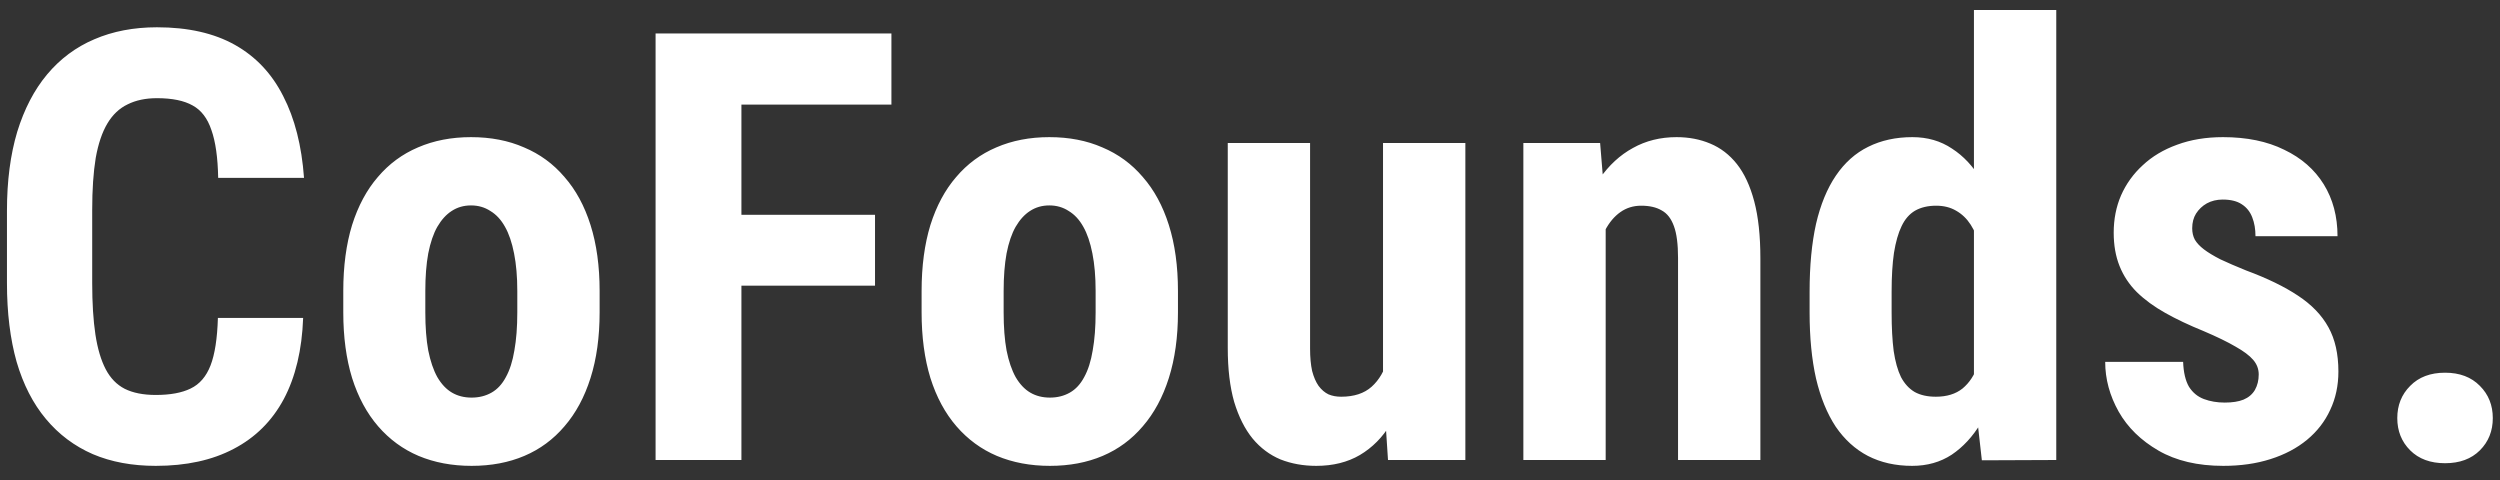 <svg width="125" height="24" viewBox="0 0 125 24" fill="none" xmlns="http://www.w3.org/2000/svg">
<rect x="0" y="0" width="125" height="24" fill="#333333" stroke="none"/>
<path d="M10.895 15.896H15.157C15.099 17.497 14.776 18.85 14.19 19.953C13.604 21.047 12.77 21.877 11.685 22.443C10.611 23.01 9.312 23.293 7.789 23.293C6.607 23.293 5.558 23.098 4.64 22.707C3.722 22.307 2.94 21.721 2.296 20.949C1.651 20.178 1.163 19.226 0.831 18.093C0.509 16.95 0.348 15.637 0.348 14.152V10.534C0.348 9.05 0.519 7.736 0.86 6.594C1.212 5.451 1.71 4.494 2.354 3.723C3.009 2.941 3.795 2.355 4.713 1.965C5.641 1.564 6.686 1.364 7.848 1.364C9.4 1.364 10.699 1.657 11.744 2.243C12.789 2.829 13.595 3.684 14.161 4.807C14.737 5.92 15.084 7.282 15.201 8.894H10.909C10.89 7.878 10.777 7.082 10.572 6.506C10.377 5.92 10.065 5.51 9.635 5.275C9.205 5.031 8.609 4.909 7.848 4.909C7.281 4.909 6.793 5.012 6.383 5.217C5.973 5.412 5.636 5.729 5.372 6.169C5.108 6.608 4.913 7.185 4.786 7.897C4.669 8.61 4.61 9.479 4.61 10.505V14.152C4.61 15.158 4.664 16.018 4.771 16.73C4.879 17.434 5.05 18.01 5.284 18.459C5.519 18.908 5.836 19.235 6.236 19.44C6.646 19.645 7.164 19.748 7.789 19.748C8.512 19.748 9.093 19.641 9.532 19.426C9.981 19.211 10.313 18.825 10.528 18.269C10.743 17.712 10.865 16.921 10.895 15.896ZM17.164 15.617V14.548C17.164 13.308 17.311 12.209 17.604 11.252C17.906 10.295 18.336 9.494 18.893 8.85C19.449 8.195 20.118 7.702 20.899 7.37C21.69 7.028 22.574 6.857 23.551 6.857C24.537 6.857 25.421 7.028 26.202 7.37C26.993 7.702 27.667 8.195 28.224 8.85C28.79 9.494 29.225 10.295 29.527 11.252C29.83 12.209 29.981 13.308 29.981 14.548V15.617C29.981 16.848 29.83 17.941 29.527 18.898C29.225 19.855 28.79 20.661 28.224 21.315C27.667 21.97 26.998 22.463 26.217 22.795C25.436 23.127 24.557 23.293 23.58 23.293C22.604 23.293 21.72 23.127 20.929 22.795C20.148 22.463 19.474 21.97 18.907 21.315C18.341 20.661 17.906 19.855 17.604 18.898C17.311 17.941 17.164 16.848 17.164 15.617ZM21.266 14.548V15.617C21.266 16.35 21.314 16.984 21.412 17.521C21.52 18.059 21.671 18.503 21.866 18.855C22.071 19.206 22.315 19.465 22.599 19.631C22.882 19.797 23.209 19.88 23.58 19.88C23.951 19.88 24.283 19.797 24.576 19.631C24.869 19.465 25.108 19.206 25.294 18.855C25.489 18.503 25.631 18.059 25.719 17.521C25.816 16.984 25.865 16.35 25.865 15.617V14.548C25.865 13.835 25.811 13.21 25.704 12.673C25.597 12.126 25.445 11.682 25.25 11.34C25.055 10.988 24.811 10.725 24.518 10.549C24.234 10.363 23.912 10.271 23.551 10.271C23.189 10.271 22.867 10.363 22.584 10.549C22.311 10.725 22.071 10.988 21.866 11.34C21.671 11.682 21.52 12.126 21.412 12.673C21.314 13.21 21.266 13.835 21.266 14.548ZM37.071 1.672V23H32.779V1.672H37.071ZM43.751 10.739V14.284H35.987V10.739H43.751ZM44.571 1.672V5.231H35.987V1.672H44.571ZM46.08 15.617V14.548C46.08 13.308 46.227 12.209 46.52 11.252C46.822 10.295 47.252 9.494 47.809 8.85C48.365 8.195 49.034 7.702 49.815 7.37C50.606 7.028 51.49 6.857 52.467 6.857C53.453 6.857 54.337 7.028 55.118 7.37C55.909 7.702 56.583 8.195 57.14 8.85C57.706 9.494 58.141 10.295 58.443 11.252C58.746 12.209 58.898 13.308 58.898 14.548V15.617C58.898 16.848 58.746 17.941 58.443 18.898C58.141 19.855 57.706 20.661 57.14 21.315C56.583 21.97 55.914 22.463 55.133 22.795C54.352 23.127 53.473 23.293 52.496 23.293C51.52 23.293 50.636 23.127 49.845 22.795C49.063 22.463 48.39 21.97 47.823 21.315C47.257 20.661 46.822 19.855 46.52 18.898C46.227 17.941 46.08 16.848 46.08 15.617ZM50.182 14.548V15.617C50.182 16.35 50.23 16.984 50.328 17.521C50.435 18.059 50.587 18.503 50.782 18.855C50.987 19.206 51.231 19.465 51.515 19.631C51.798 19.797 52.125 19.88 52.496 19.88C52.867 19.88 53.199 19.797 53.492 19.631C53.785 19.465 54.024 19.206 54.21 18.855C54.405 18.503 54.547 18.059 54.635 17.521C54.732 16.984 54.781 16.35 54.781 15.617V14.548C54.781 13.835 54.727 13.21 54.62 12.673C54.513 12.126 54.361 11.682 54.166 11.34C53.971 10.988 53.727 10.725 53.434 10.549C53.15 10.363 52.828 10.271 52.467 10.271C52.105 10.271 51.783 10.363 51.5 10.549C51.227 10.725 50.987 10.988 50.782 11.34C50.587 11.682 50.435 12.126 50.328 12.673C50.23 13.21 50.182 13.835 50.182 14.548ZM69.151 19.191V7.15H73.268V23H69.4L69.151 19.191ZM69.62 15.925L70.763 15.896C70.763 16.96 70.66 17.946 70.455 18.855C70.25 19.753 69.942 20.534 69.532 21.198C69.132 21.862 68.619 22.38 67.994 22.751C67.379 23.112 66.651 23.293 65.811 23.293C65.167 23.293 64.571 23.186 64.024 22.971C63.487 22.746 63.023 22.399 62.633 21.931C62.242 21.452 61.935 20.842 61.71 20.1C61.495 19.348 61.388 18.449 61.388 17.404V7.15H65.504V17.434C65.504 17.863 65.538 18.234 65.606 18.547C65.685 18.85 65.792 19.099 65.929 19.294C66.075 19.489 66.241 19.631 66.427 19.719C66.612 19.797 66.822 19.836 67.057 19.836C67.701 19.836 68.209 19.67 68.58 19.338C68.961 18.996 69.23 18.532 69.386 17.946C69.542 17.351 69.62 16.677 69.62 15.925ZM80.284 10.534V23H76.168V7.15H80.006L80.284 10.534ZM79.669 14.533L78.57 14.562C78.551 13.371 78.663 12.302 78.907 11.354C79.161 10.407 79.518 9.602 79.977 8.938C80.445 8.264 81.002 7.751 81.647 7.399C82.291 7.038 83.019 6.857 83.829 6.857C84.444 6.857 85.006 6.965 85.514 7.18C86.031 7.395 86.476 7.736 86.847 8.205C87.218 8.674 87.506 9.294 87.711 10.065C87.916 10.837 88.019 11.789 88.019 12.922V23H83.902V12.893C83.902 12.209 83.834 11.682 83.697 11.31C83.561 10.93 83.356 10.666 83.082 10.52C82.818 10.363 82.477 10.285 82.057 10.285C81.666 10.285 81.319 10.393 81.017 10.607C80.714 10.822 80.46 11.125 80.255 11.516C80.06 11.896 79.908 12.346 79.801 12.863C79.703 13.381 79.659 13.938 79.669 14.533ZM98.697 19.499V0.5H102.813V23L99.093 23.015L98.697 19.499ZM90.48 15.632V14.577C90.48 13.288 90.587 12.16 90.802 11.193C91.026 10.227 91.358 9.421 91.798 8.776C92.237 8.132 92.774 7.653 93.409 7.341C94.054 7.019 94.791 6.857 95.621 6.857C96.373 6.857 97.032 7.048 97.599 7.429C98.175 7.8 98.663 8.322 99.064 8.996C99.464 9.67 99.786 10.466 100.03 11.384C100.274 12.302 100.445 13.308 100.543 14.401V15.925C100.426 16.96 100.245 17.927 100.001 18.825C99.767 19.724 99.444 20.505 99.034 21.169C98.634 21.833 98.15 22.355 97.584 22.736C97.018 23.107 96.358 23.293 95.606 23.293C94.776 23.293 94.039 23.127 93.394 22.795C92.76 22.463 92.223 21.975 91.783 21.33C91.353 20.676 91.026 19.875 90.802 18.928C90.587 17.971 90.48 16.872 90.48 15.632ZM94.581 14.577V15.632C94.581 16.374 94.615 17.014 94.684 17.551C94.762 18.078 94.884 18.513 95.05 18.855C95.226 19.186 95.455 19.436 95.738 19.602C96.022 19.758 96.373 19.836 96.793 19.836C97.34 19.836 97.784 19.699 98.126 19.426C98.468 19.143 98.722 18.757 98.888 18.269C99.064 17.77 99.161 17.199 99.181 16.555V13.786C99.161 13.249 99.098 12.766 98.99 12.336C98.883 11.906 98.731 11.54 98.536 11.237C98.341 10.935 98.097 10.7 97.804 10.534C97.52 10.368 97.189 10.285 96.808 10.285C96.397 10.285 96.046 10.368 95.753 10.534C95.47 10.7 95.245 10.959 95.079 11.31C94.913 11.652 94.786 12.097 94.698 12.644C94.62 13.181 94.581 13.825 94.581 14.577ZM112.936 18.723C112.936 18.449 112.843 18.205 112.657 17.99C112.472 17.775 112.179 17.556 111.778 17.331C111.378 17.097 110.846 16.838 110.182 16.555C109.459 16.262 108.819 15.959 108.263 15.646C107.706 15.334 107.232 14.987 106.842 14.606C106.461 14.226 106.173 13.791 105.978 13.303C105.782 12.815 105.685 12.258 105.685 11.633C105.685 10.959 105.807 10.339 106.051 9.772C106.305 9.196 106.666 8.693 107.135 8.264C107.604 7.824 108.175 7.482 108.849 7.238C109.532 6.984 110.299 6.857 111.148 6.857C112.34 6.857 113.36 7.067 114.21 7.487C115.069 7.897 115.729 8.474 116.188 9.216C116.646 9.958 116.876 10.822 116.876 11.809H112.774C112.774 11.457 112.721 11.145 112.613 10.871C112.506 10.588 112.33 10.368 112.086 10.212C111.852 10.056 111.534 9.978 111.134 9.978C110.841 9.978 110.577 10.041 110.343 10.168C110.118 10.295 109.938 10.466 109.801 10.681C109.674 10.886 109.61 11.13 109.61 11.413C109.61 11.628 109.654 11.818 109.742 11.984C109.84 12.15 109.991 12.312 110.196 12.468C110.401 12.624 110.675 12.79 111.017 12.966C111.368 13.132 111.798 13.317 112.306 13.523C113.36 13.913 114.225 14.333 114.898 14.782C115.582 15.231 116.09 15.759 116.422 16.364C116.754 16.96 116.92 17.697 116.92 18.576C116.92 19.279 116.783 19.919 116.51 20.495C116.246 21.071 115.86 21.569 115.353 21.989C114.845 22.409 114.234 22.731 113.521 22.956C112.818 23.181 112.032 23.293 111.163 23.293C109.884 23.293 108.805 23.039 107.926 22.531C107.047 22.023 106.383 21.374 105.934 20.583C105.484 19.782 105.26 18.952 105.26 18.093H109.156C109.176 18.62 109.273 19.035 109.449 19.338C109.635 19.631 109.884 19.836 110.196 19.953C110.509 20.07 110.855 20.129 111.236 20.129C111.617 20.129 111.93 20.08 112.174 19.982C112.428 19.875 112.618 19.714 112.745 19.499C112.872 19.274 112.936 19.016 112.936 18.723ZM119.864 20.905C119.864 20.261 120.079 19.724 120.509 19.294C120.938 18.855 121.52 18.635 122.252 18.635C122.984 18.635 123.565 18.855 123.995 19.294C124.425 19.724 124.64 20.261 124.64 20.905C124.64 21.55 124.425 22.087 123.995 22.517C123.565 22.946 122.984 23.161 122.252 23.161C121.52 23.161 120.938 22.946 120.509 22.517C120.079 22.087 119.864 21.55 119.864 20.905Z" fill="white"/>
</svg>
